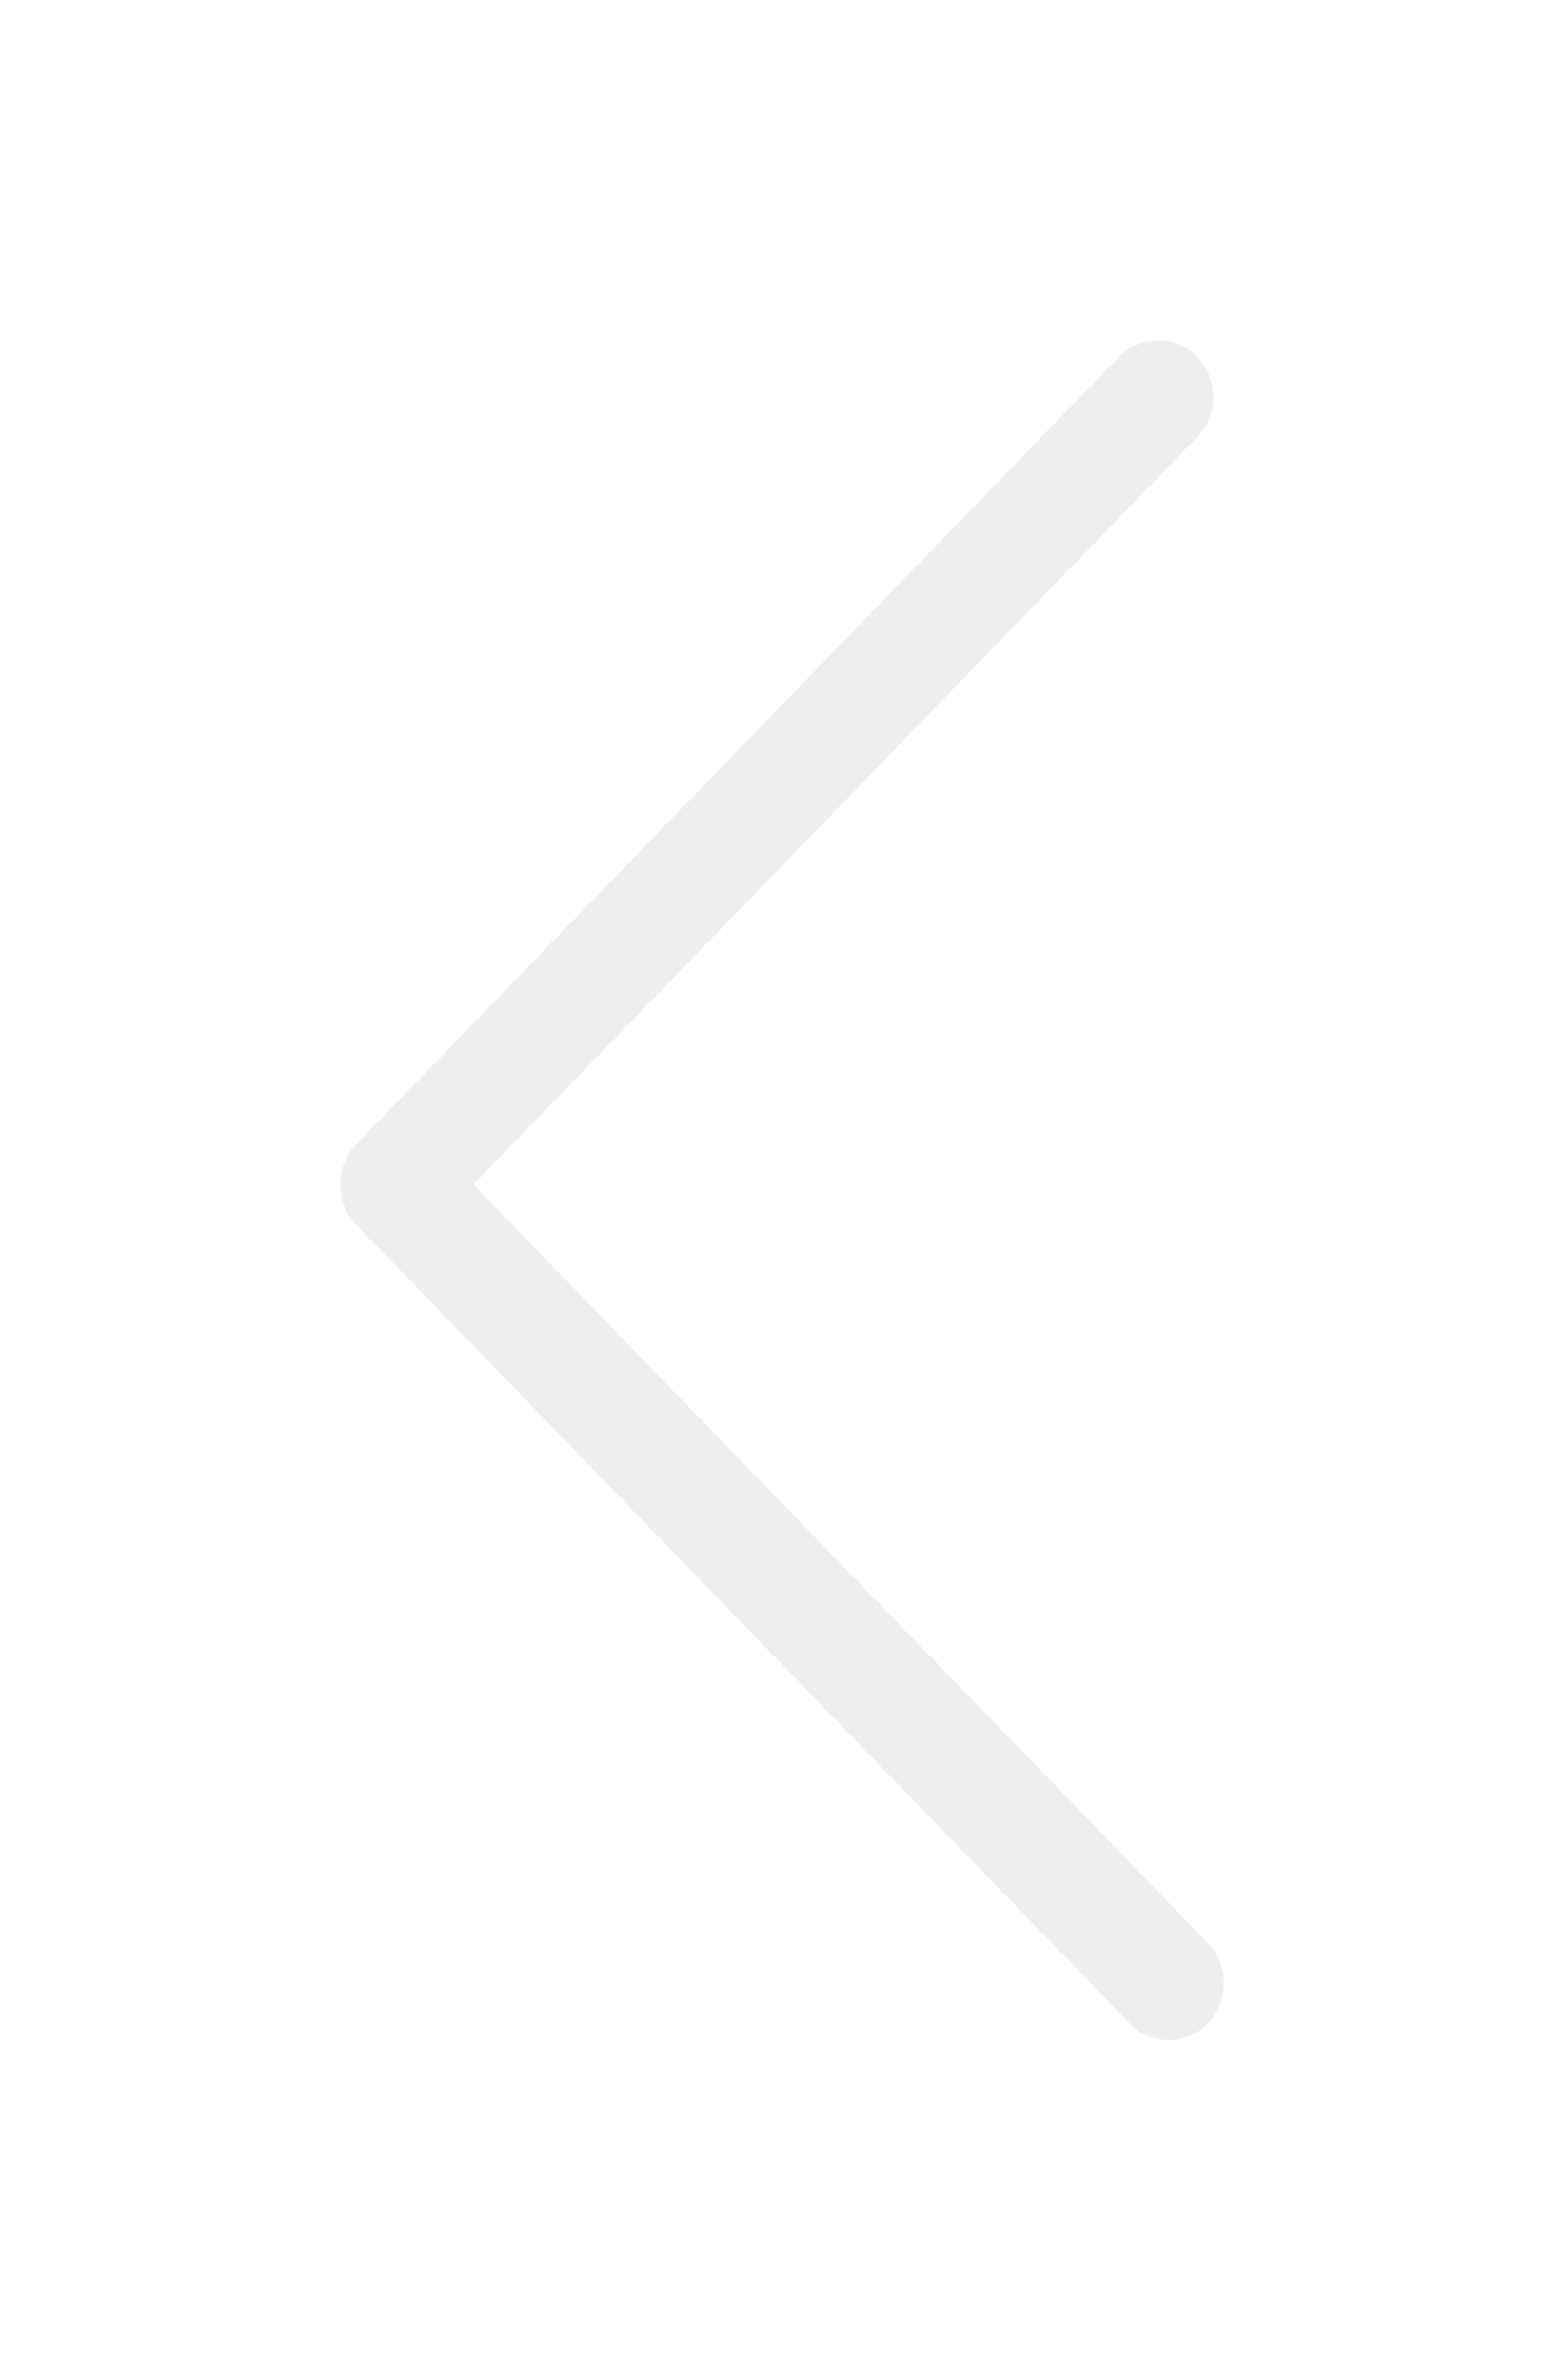 <svg width="23" height="35" viewBox="0 0 23 35" fill="none" xmlns="http://www.w3.org/2000/svg">
<g filter="url(#filter0_d_520_1112)">
<path d="M17.19 26C17.395 26 17.606 25.916 17.763 25.753C18.079 25.427 18.079 24.894 17.763 24.569L6.963 13.417L17.606 2.429C17.921 2.103 17.921 1.57 17.606 1.244C17.29 0.919 16.774 0.919 16.458 1.244L5.237 12.825C4.921 13.151 4.921 13.684 5.237 14.01L16.611 25.753C16.774 25.921 16.979 26 17.19 26Z" fill="#EEEEEE"/>
<path d="M4.878 12.477L4.878 12.477C4.374 12.997 4.374 13.838 4.878 14.357L16.252 26.101L16.611 25.753L16.252 26.101C16.512 26.37 16.849 26.5 17.19 26.5C17.529 26.5 17.87 26.362 18.122 26.101C18.626 25.581 18.626 24.74 18.122 24.221L7.659 13.417L17.965 2.777C18.468 2.257 18.468 1.416 17.965 0.896C17.453 0.368 16.611 0.368 16.099 0.896L4.878 12.477Z" stroke="white"/>
</g>
<defs>
<filter id="filter0_d_520_1112" x="0" y="0" width="23" height="35" filterUnits="userSpaceOnUse" color-interpolation-filters="sRGB">
<feFlood flood-opacity="0" result="BackgroundImageFix"/>
<feColorMatrix in="SourceAlpha" type="matrix" values="0 0 0 0 0 0 0 0 0 0 0 0 0 0 0 0 0 0 127 0" result="hardAlpha"/>
<feOffset dy="4"/>
<feGaussianBlur stdDeviation="2"/>
<feComposite in2="hardAlpha" operator="out"/>
<feColorMatrix type="matrix" values="0 0 0 0 0 0 0 0 0 0 0 0 0 0 0 0 0 0 0.25 0"/>
<feBlend mode="normal" in2="BackgroundImageFix" result="effect1_dropShadow_520_1112"/>
<feBlend mode="normal" in="SourceGraphic" in2="effect1_dropShadow_520_1112" result="shape"/>
</filter>
</defs>
</svg>
